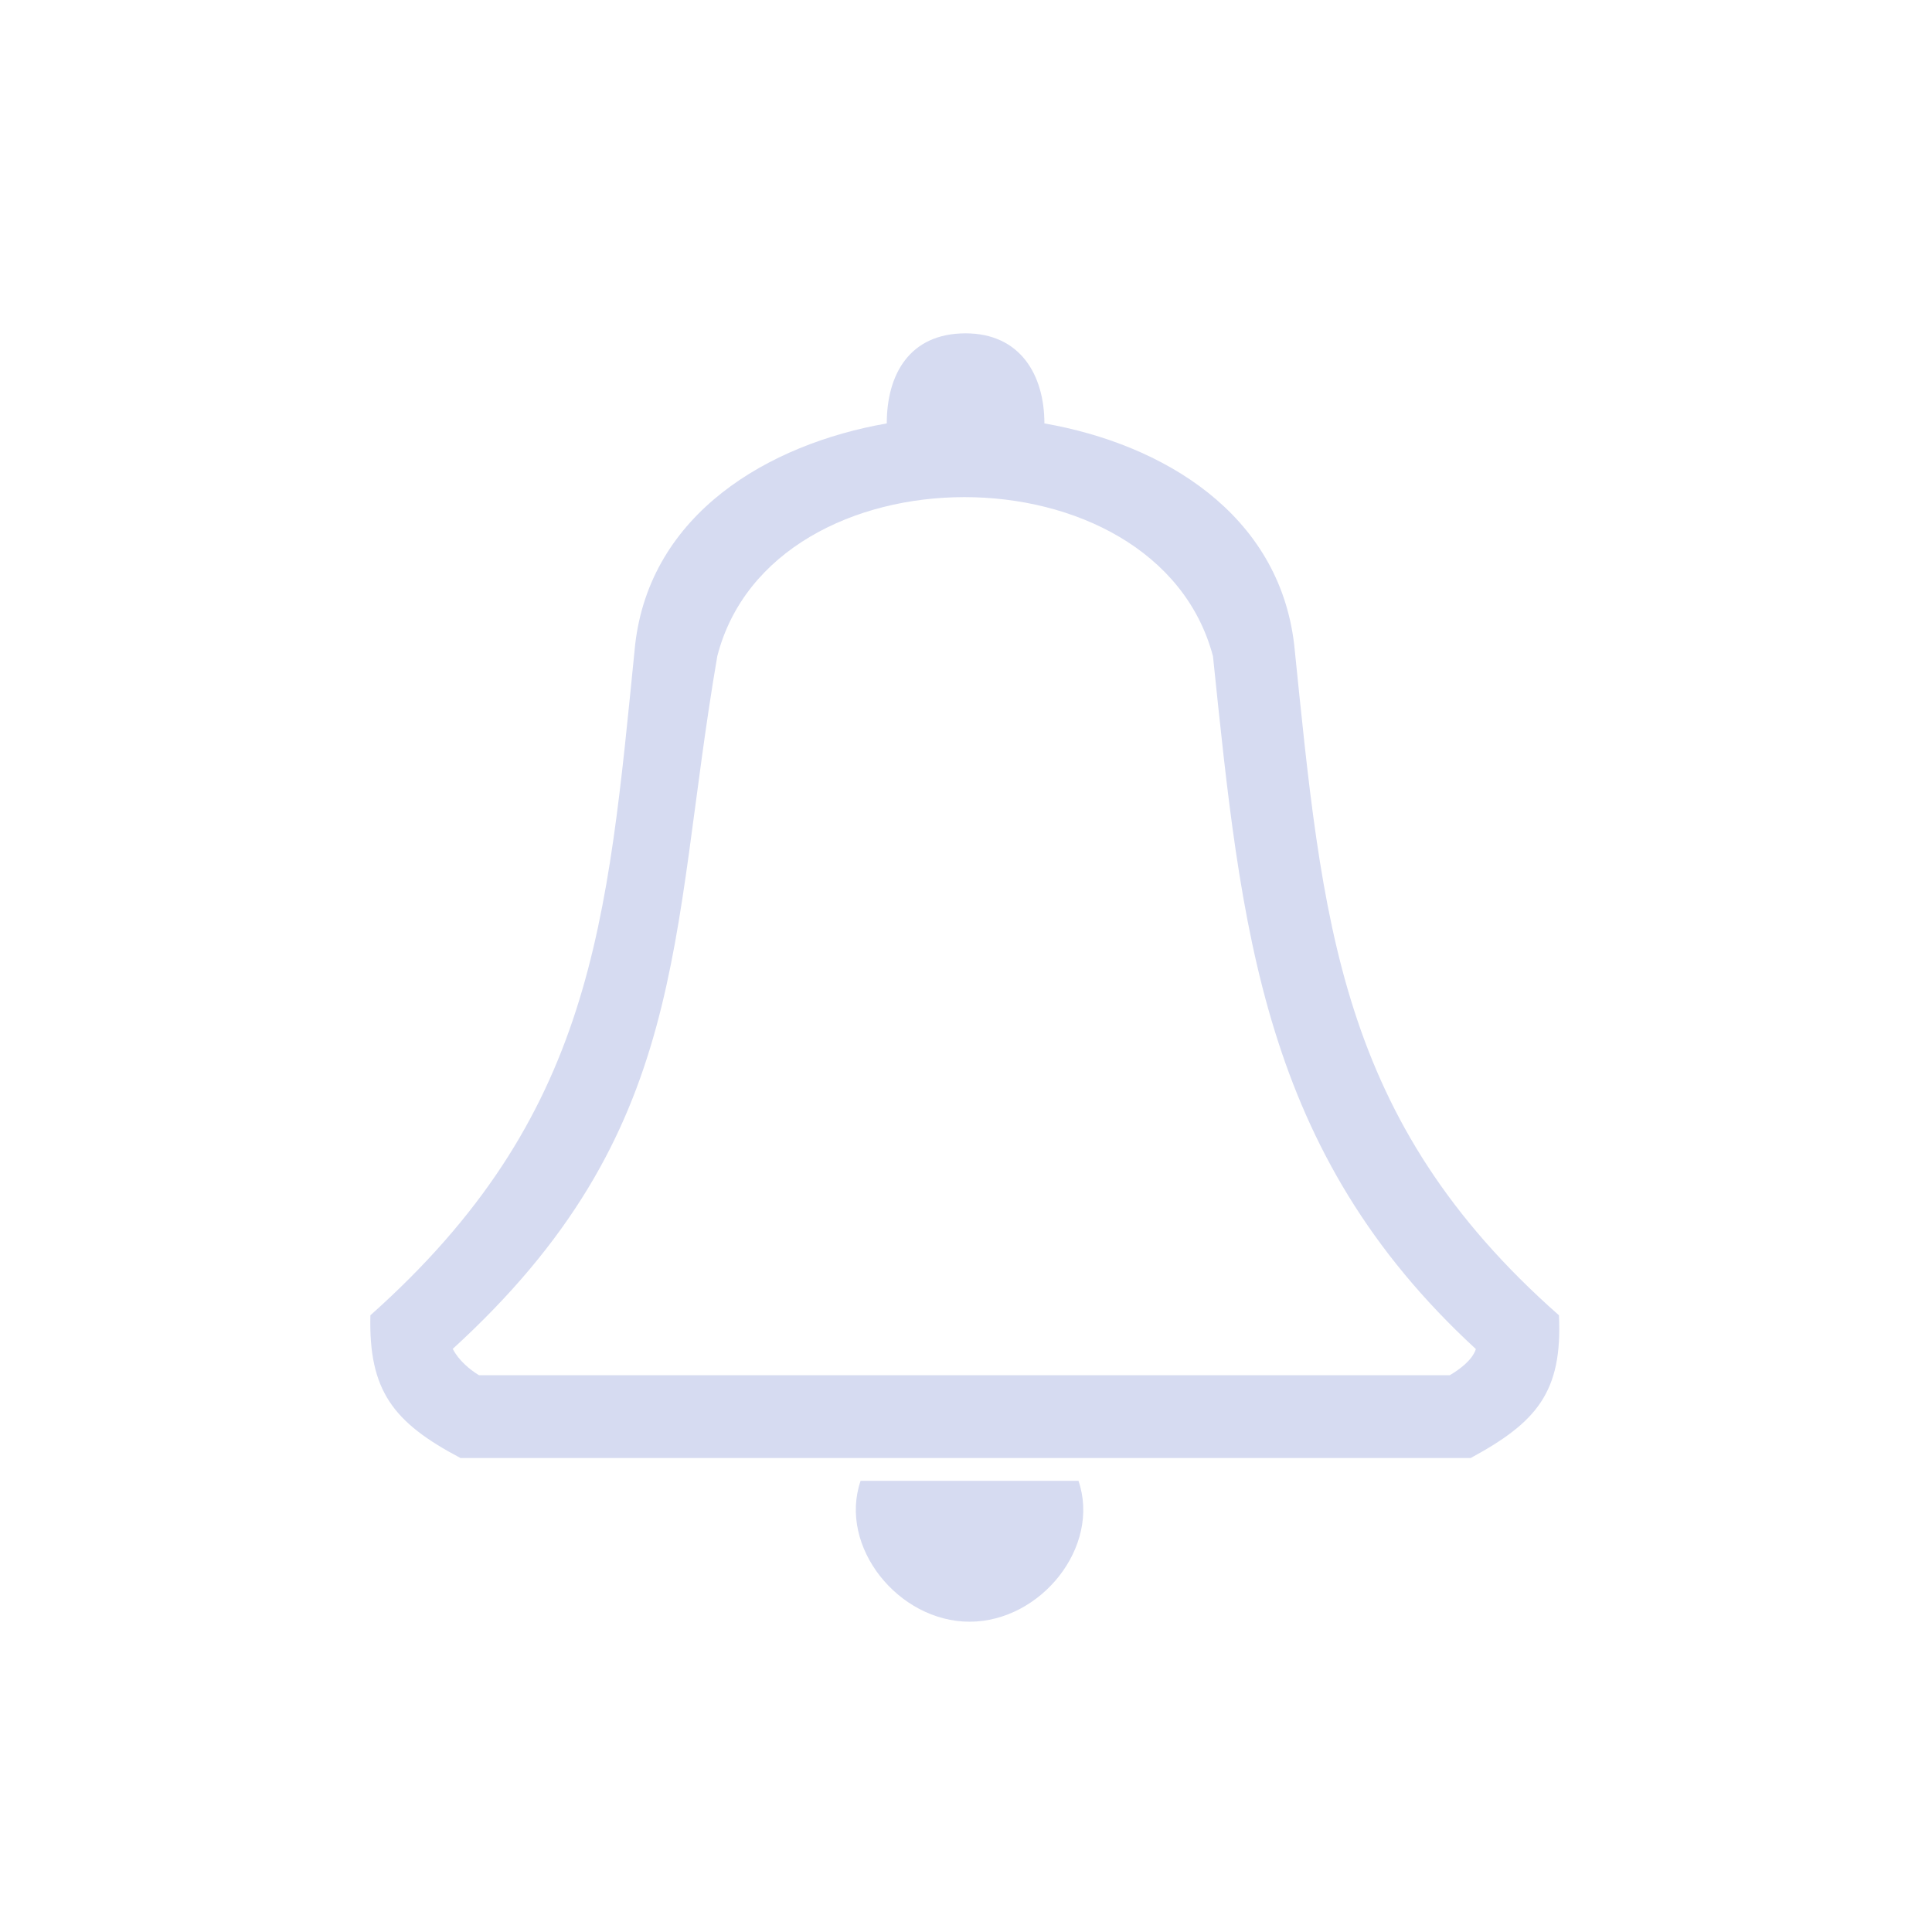 <?xml version="1.0" encoding="UTF-8" standalone="no"?>
<svg
   width="24"
   height="24"
   viewBox="0 0 24 24"
   version="1.1"
   id="svg2"
   sodipodi:docname="notification-inactive.svg"
   inkscape:version="1.3.2 (091e20ef0f, 2023-11-25)"
   xmlns:inkscape="http://www.inkscape.org/namespaces/inkscape"
   xmlns:sodipodi="http://sodipodi.sourceforge.net/DTD/sodipodi-0.dtd"
   xmlns="http://www.w3.org/2000/svg"
   xmlns:svg="http://www.w3.org/2000/svg">
  <defs
     id="defs2" />
  <sodipodi:namedview
     id="namedview2"
     pagecolor="#ffffff"
     bordercolor="#999999"
     borderopacity="1"
     inkscape:showpageshadow="2"
     inkscape:pageopacity="0"
     inkscape:pagecheckerboard="0"
     inkscape:deskcolor="#d1d1d1"
     showgrid="false"
     inkscape:zoom="11.22532"
     inkscape:cx="15.233419"
     inkscape:cy="28.328814"
     inkscape:window-width="1920"
     inkscape:window-height="996"
     inkscape:window-x="0"
     inkscape:window-y="0"
     inkscape:window-maximized="1"
     inkscape:current-layer="svg2">
    <inkscape:grid
       id="grid2"
       units="px"
       originx="0"
       originy="0"
       spacingx="1"
       spacingy="1"
       empcolor="#0099e5"
       empopacity="0.302"
       color="#0099e5"
       opacity="0.149"
       empspacing="5"
       dotted="false"
       gridanglex="30"
       gridanglez="30"
       visible="false" />
  </sodipodi:namedview>
  <style
     type="text/css"
     id="current-color-scheme">.ColorScheme-Text{color:#232629;}.ColorScheme-ButtonFocus{color:#3daee9;}.ColorScheme-NegativeText { color: #da4453; } </style>
  <g
     id="22-22-notifications-6"
     transform="matrix(3.78,0,0,3.78,0.961,-1121.528)">
    <rect
       ry="1.2988282e-06"
       y="297.002"
       x="0.01"
       height="5.821"
       width="5.821"
       id="rect1383-2-3"
       style="opacity:0.003;fill:#ff1f1f;fill-opacity:1;stroke:none;stroke-width:0.108;stroke-miterlimit:4;stroke-dasharray:none;stroke-opacity:1"
       rx="1.2988282e-06" />
    <path
       d="m 2.919,297.796 c 0.179,0 0.259,0.136 0.259,0.296 0.389,0.068 0.771,0.296 0.821,0.728 0.093,0.907 0.142,1.561 0.87,2.203 0.012,0.253 -0.074,0.352 -0.29,0.469 h -3.32 c -0.222,-0.117 -0.302,-0.222 -0.296,-0.469 0.734,-0.654 0.778,-1.284 0.87,-2.203 0.049,-0.432 0.438,-0.66 0.827,-0.728 0,-0.16 0.074,-0.296 0.259,-0.296 z m -1.685,3.338 c 0.019,0.037 0.056,0.068 0.086,0.086 h 3.19 c 0.031,-0.018 0.074,-0.049 0.086,-0.086 -0.704,-0.648 -0.771,-1.382 -0.864,-2.277 -0.185,-0.697 -1.45,-0.697 -1.629,0 -0.16,0.932 -0.086,1.561 -0.87,2.277 z"
       fill-rule="evenodd"
       id="path67-3-3"
       style="fill:#d6dbf1;fill-opacity:1;stroke-width:0.008" />
    <path
       d="m 3.29,301.567 c 0.074,0.216 -0.123,0.463 -0.358,0.463 -0.234,0 -0.432,-0.247 -0.358,-0.463 z"
       fill-rule="evenodd"
       id="path69-6-56"
       style="fill:#d6dbf1;fill-opacity:1;stroke-width:0.008" />
  </g>
</svg>
